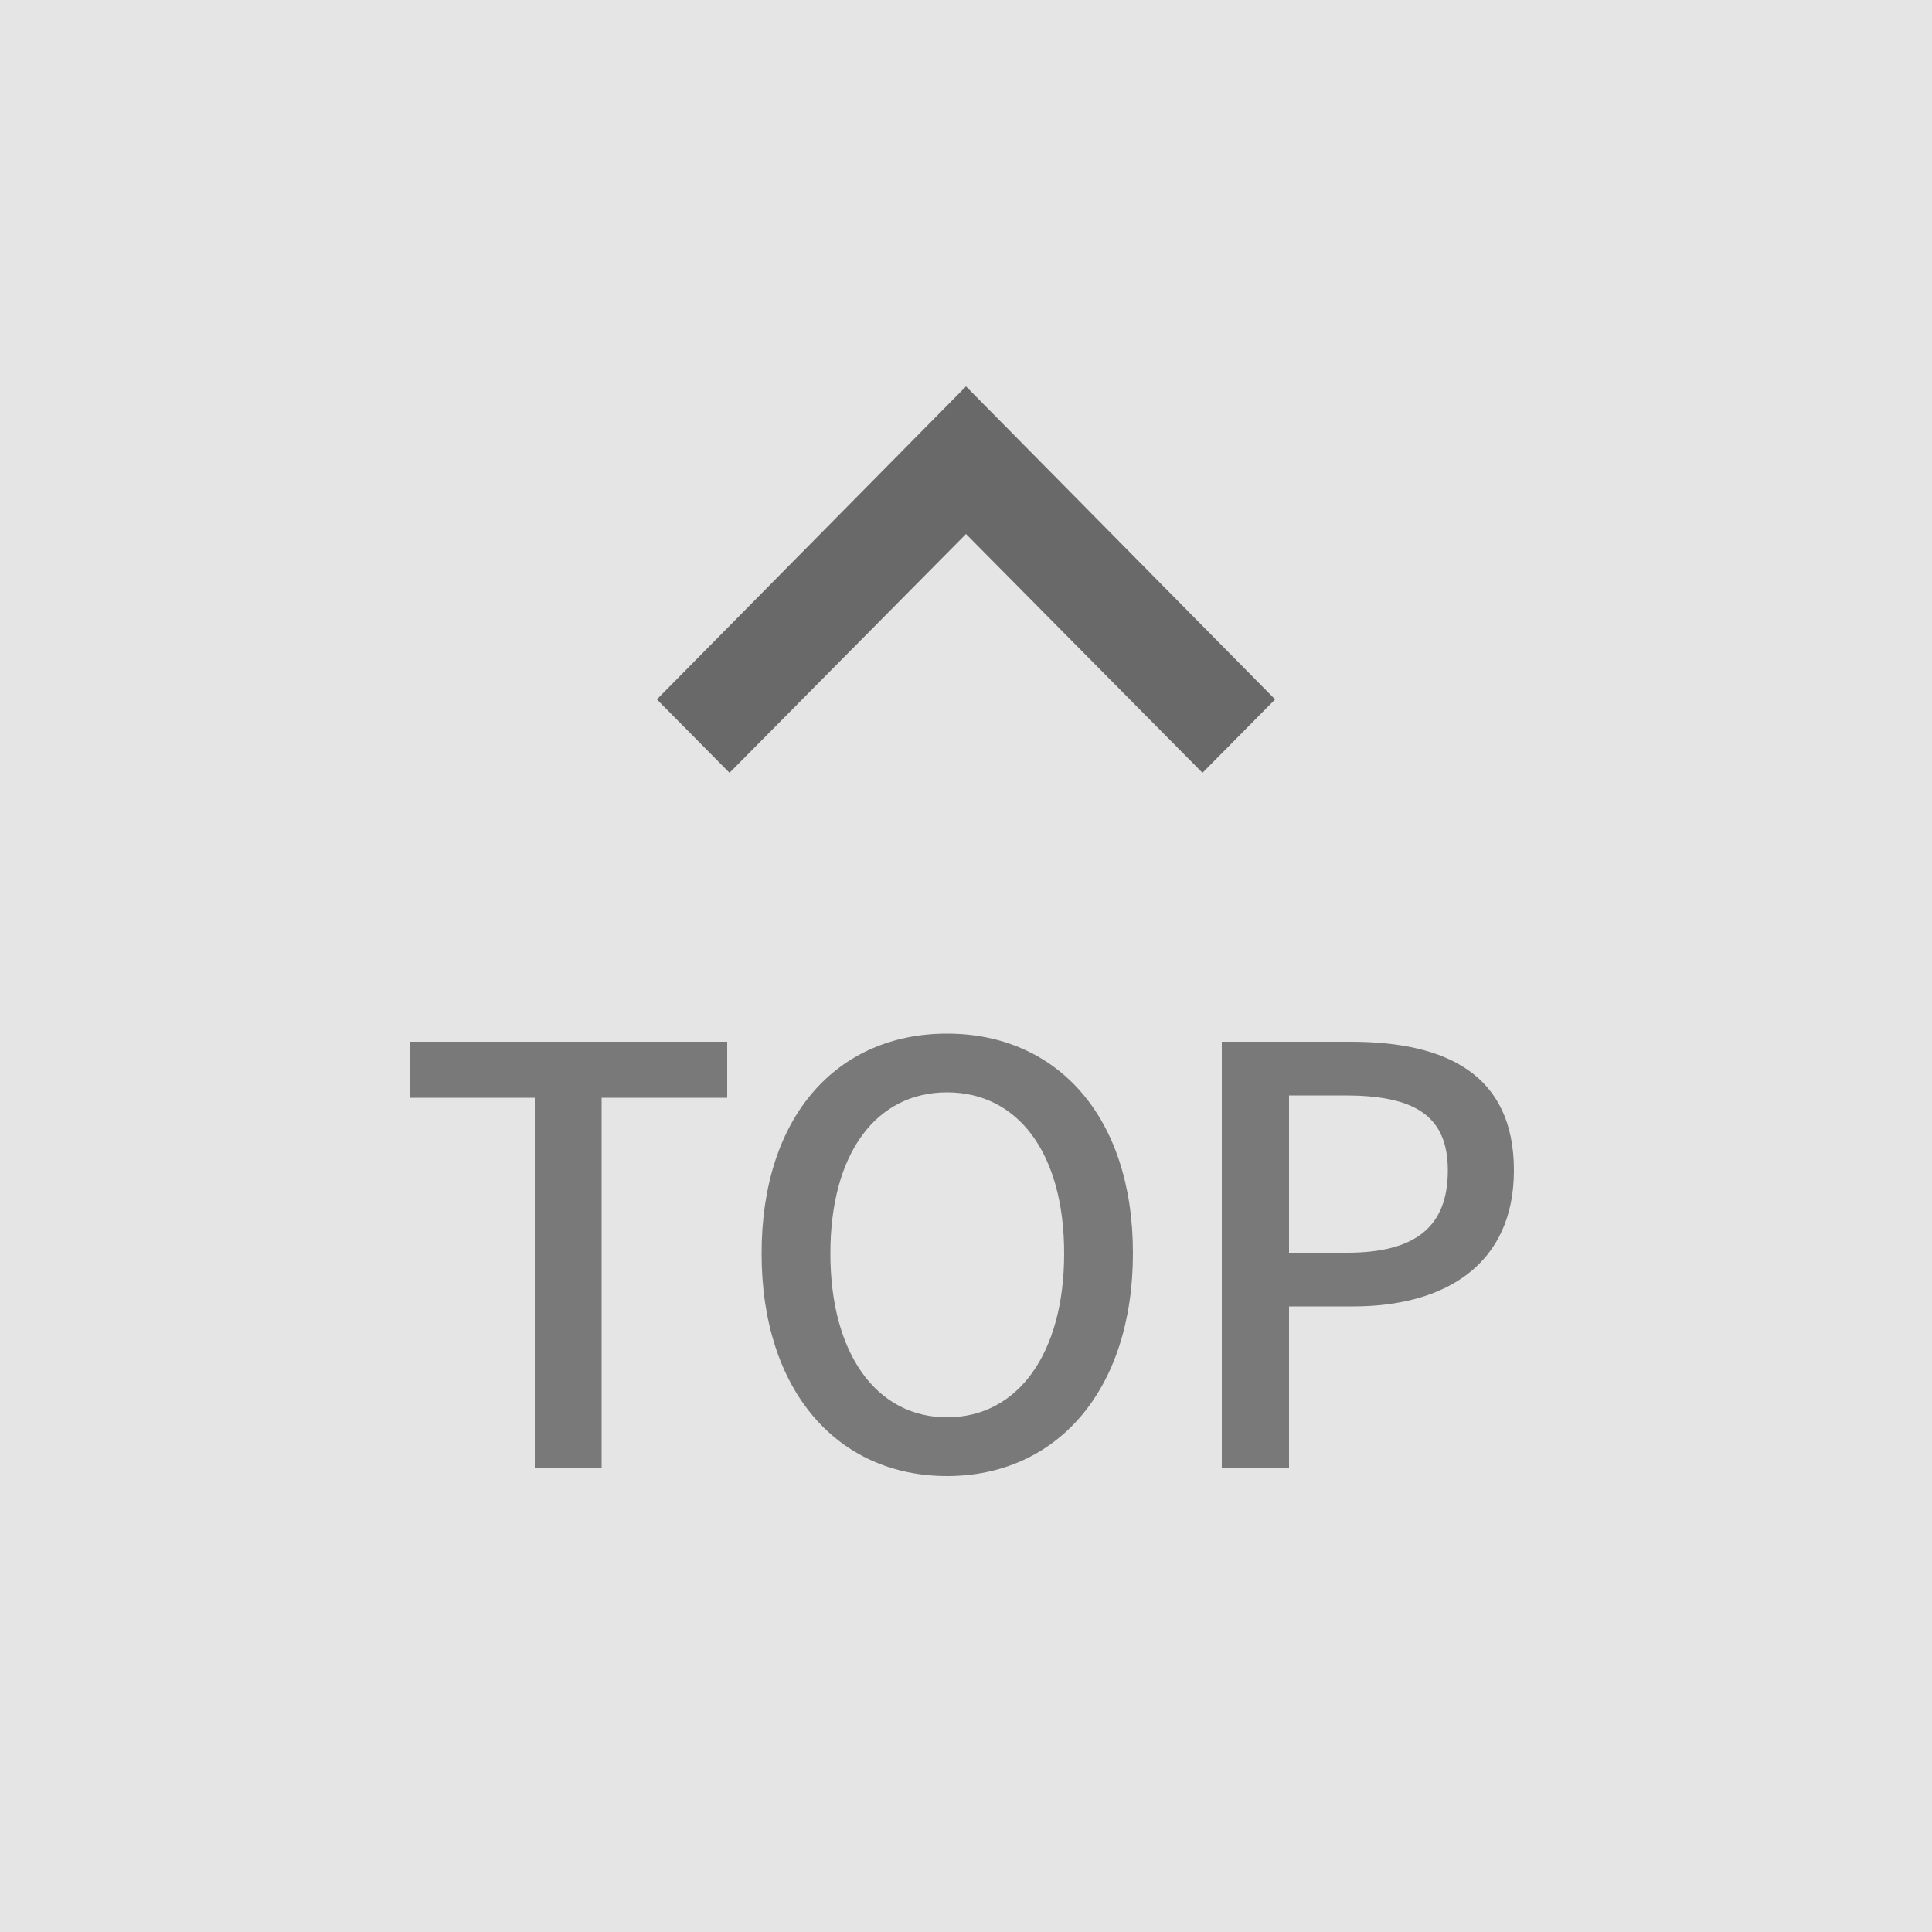<svg width="50" height="50" fill="none" xmlns="http://www.w3.org/2000/svg"><path fill="#E5E5E5" stroke="#E5E5E5" d="M.5.5h49v49H.5z"/><path d="M13.83 38h1.74v-9.59h3.25v-1.45H10.6v1.45h3.24V38zm10.68.2c2.83 0 4.81-2.21 4.81-5.77 0-3.55-1.98-5.68-4.81-5.68-2.84 0-4.8 2.13-4.8 5.69 0 3.55 1.96 5.76 4.8 5.76zm0-1.52c-1.83 0-3.02-1.65-3.02-4.24 0-2.6 1.19-4.17 3.02-4.17s3.03 1.57 3.03 4.17c0 2.59-1.2 4.24-3.03 4.24zm7.1 1.32h1.75v-4.19h1.66c2.4 0 4.16-1.1 4.16-3.52 0-2.49-1.76-3.33-4.22-3.33h-3.34V38zm1.75-5.58v-4.07h1.44c1.75 0 2.67.48 2.67 1.94s-.84 2.13-2.61 2.13h-1.5z" fill="#000" fill-opacity=".47"/><path d="M31.12 20L25 13.82 18.88 20 17 18.1l8-8.1 8 8.1-1.88 1.9z" fill="#000" fill-opacity=".54"/></svg>